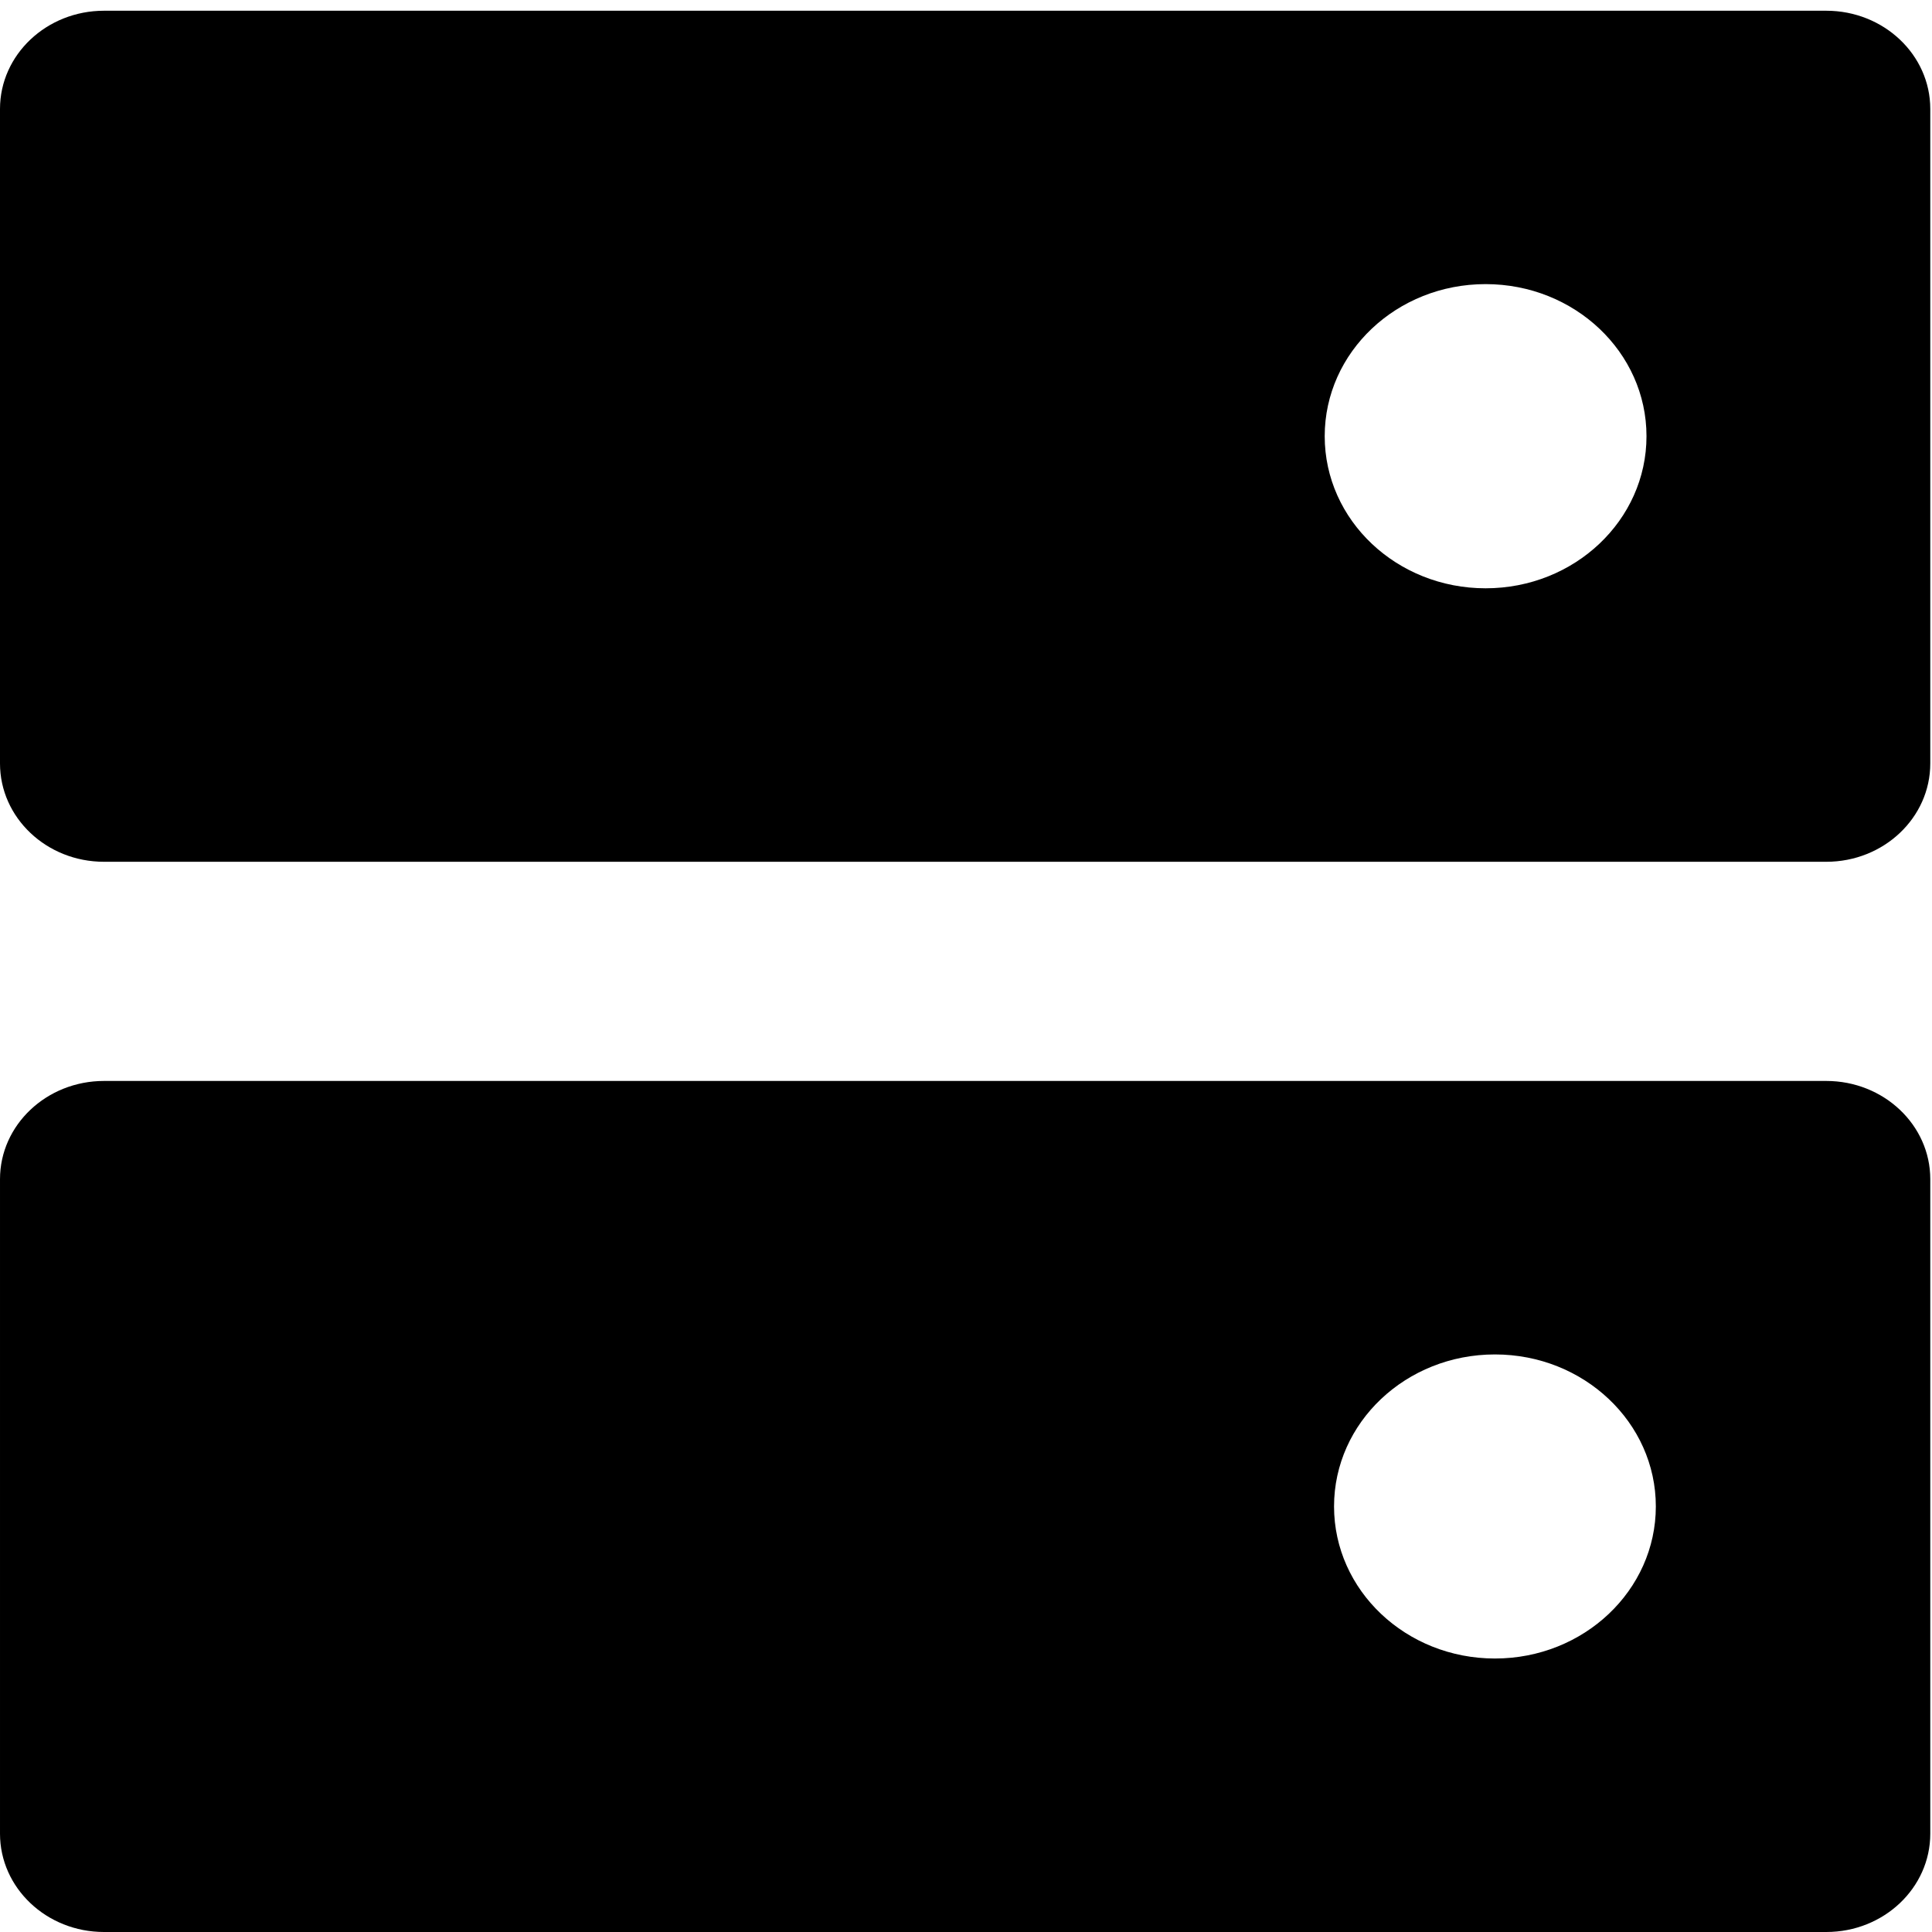<svg xmlns="http://www.w3.org/2000/svg" xmlns:xlink="http://www.w3.org/1999/xlink" width="18" height="18" viewBox="0 0 18 18"><g fill="currentColor" fill-rule="evenodd"><path d="m13.841 5.481c-.828 0-1.499-.634-1.499-1.417s.671-1.417 1.499-1.417 1.499.634 1.499 1.417-.671 1.417-1.499 1.417m3.174-5.381h-16.046c-.535 0-.969.41-.969.915v6.098c0 .505.433.916.969.916h16.046c.535 0 .969-.41.969-.916v-6.098c0-.505-.434-.915-.969-.915"/><path d="m13.928 5.552c-.828 0-1.499-.634-1.499-1.417s.671-1.416 1.499-1.416 1.499.634 1.499 1.416-.671 1.417-1.499 1.417m3.087-5.381h-16.046c-.535 0-.969.41-.969.915v6.098c0 .505.433.916.969.916h16.046c.535 0 .969-.41.969-.916v-6.098c0-.505-.434-.915-.969-.915" transform="translate(0 9.9)"/></g></svg>